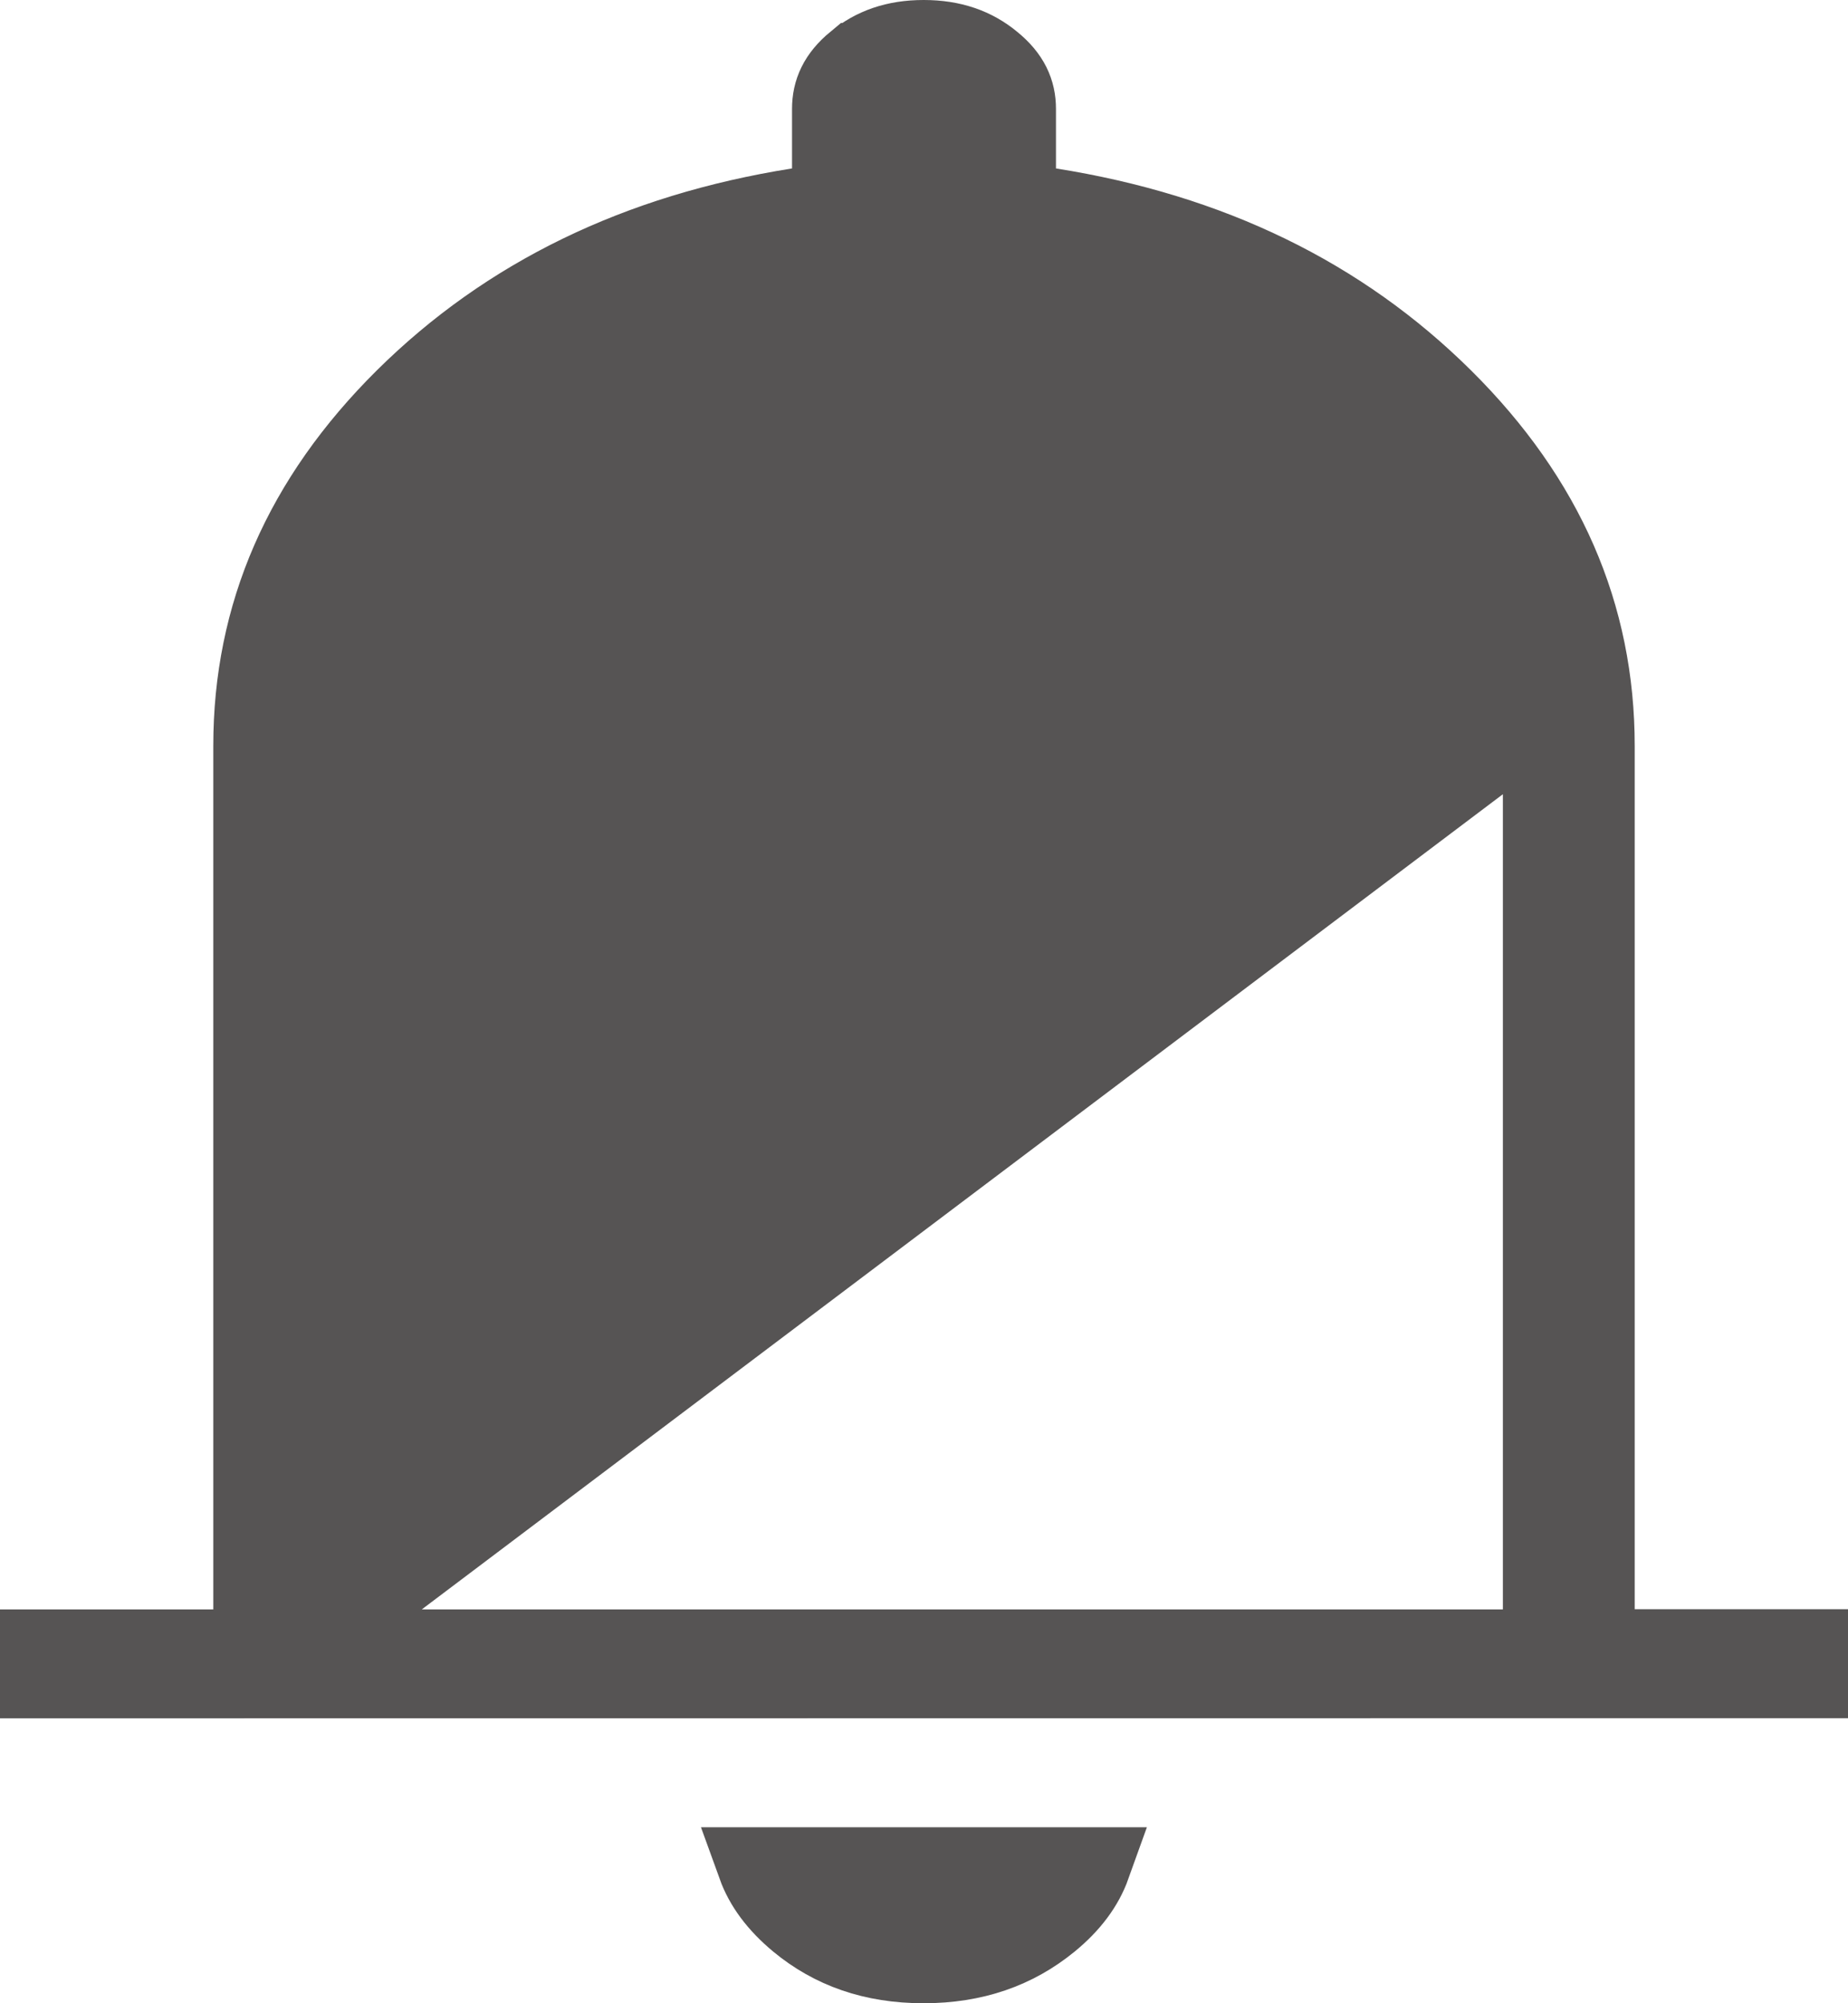 <svg width="12" height="13" viewBox="0 0 12 13" fill="none" xmlns="http://www.w3.org/2000/svg">
<path d="M1.992 10.694V10.444L1.992 4.841L1.992 4.841M1.992 10.694L9.759 4.841C9.759 3.981 9.393 3.25 8.661 2.646C7.929 2.042 7.042 1.74 6 1.741C4.958 1.741 4.071 2.043 3.339 2.646C2.607 3.249 2.242 3.98 2.242 4.841H1.992M1.992 10.694H2.242H9.759H10.009V10.444V4.841C10.009 3.898 9.602 3.099 8.82 2.453C8.038 1.809 7.094 1.49 6 1.491C4.906 1.491 3.962 1.81 3.18 2.453C2.398 3.098 1.992 3.898 1.992 4.841M1.992 10.694V4.841M0.25 10.901V10.694H1.385H1.635V10.444V4.84C1.635 3.989 1.959 3.239 2.624 2.58C3.291 1.92 4.14 1.505 5.182 1.34L5.393 1.307V1.093V0.707C5.393 0.593 5.436 0.494 5.551 0.399L5.552 0.399C5.669 0.302 5.812 0.25 5.998 0.25C6.184 0.25 6.329 0.302 6.447 0.4C6.564 0.495 6.607 0.594 6.607 0.707V1.093V1.307L6.818 1.34C7.86 1.505 8.709 1.92 9.376 2.581C10.041 3.24 10.365 3.99 10.365 4.841V10.443V10.693H10.615H11.75V10.9L0.25 10.901ZM5.997 12.75C5.668 12.75 5.401 12.655 5.18 12.472C5.043 12.358 4.955 12.238 4.908 12.108H7.092C7.045 12.239 6.956 12.36 6.819 12.472C6.595 12.655 6.326 12.75 5.997 12.75Z" fill="#565454" stroke="#565454" stroke-width="0.5"/>
</svg>
